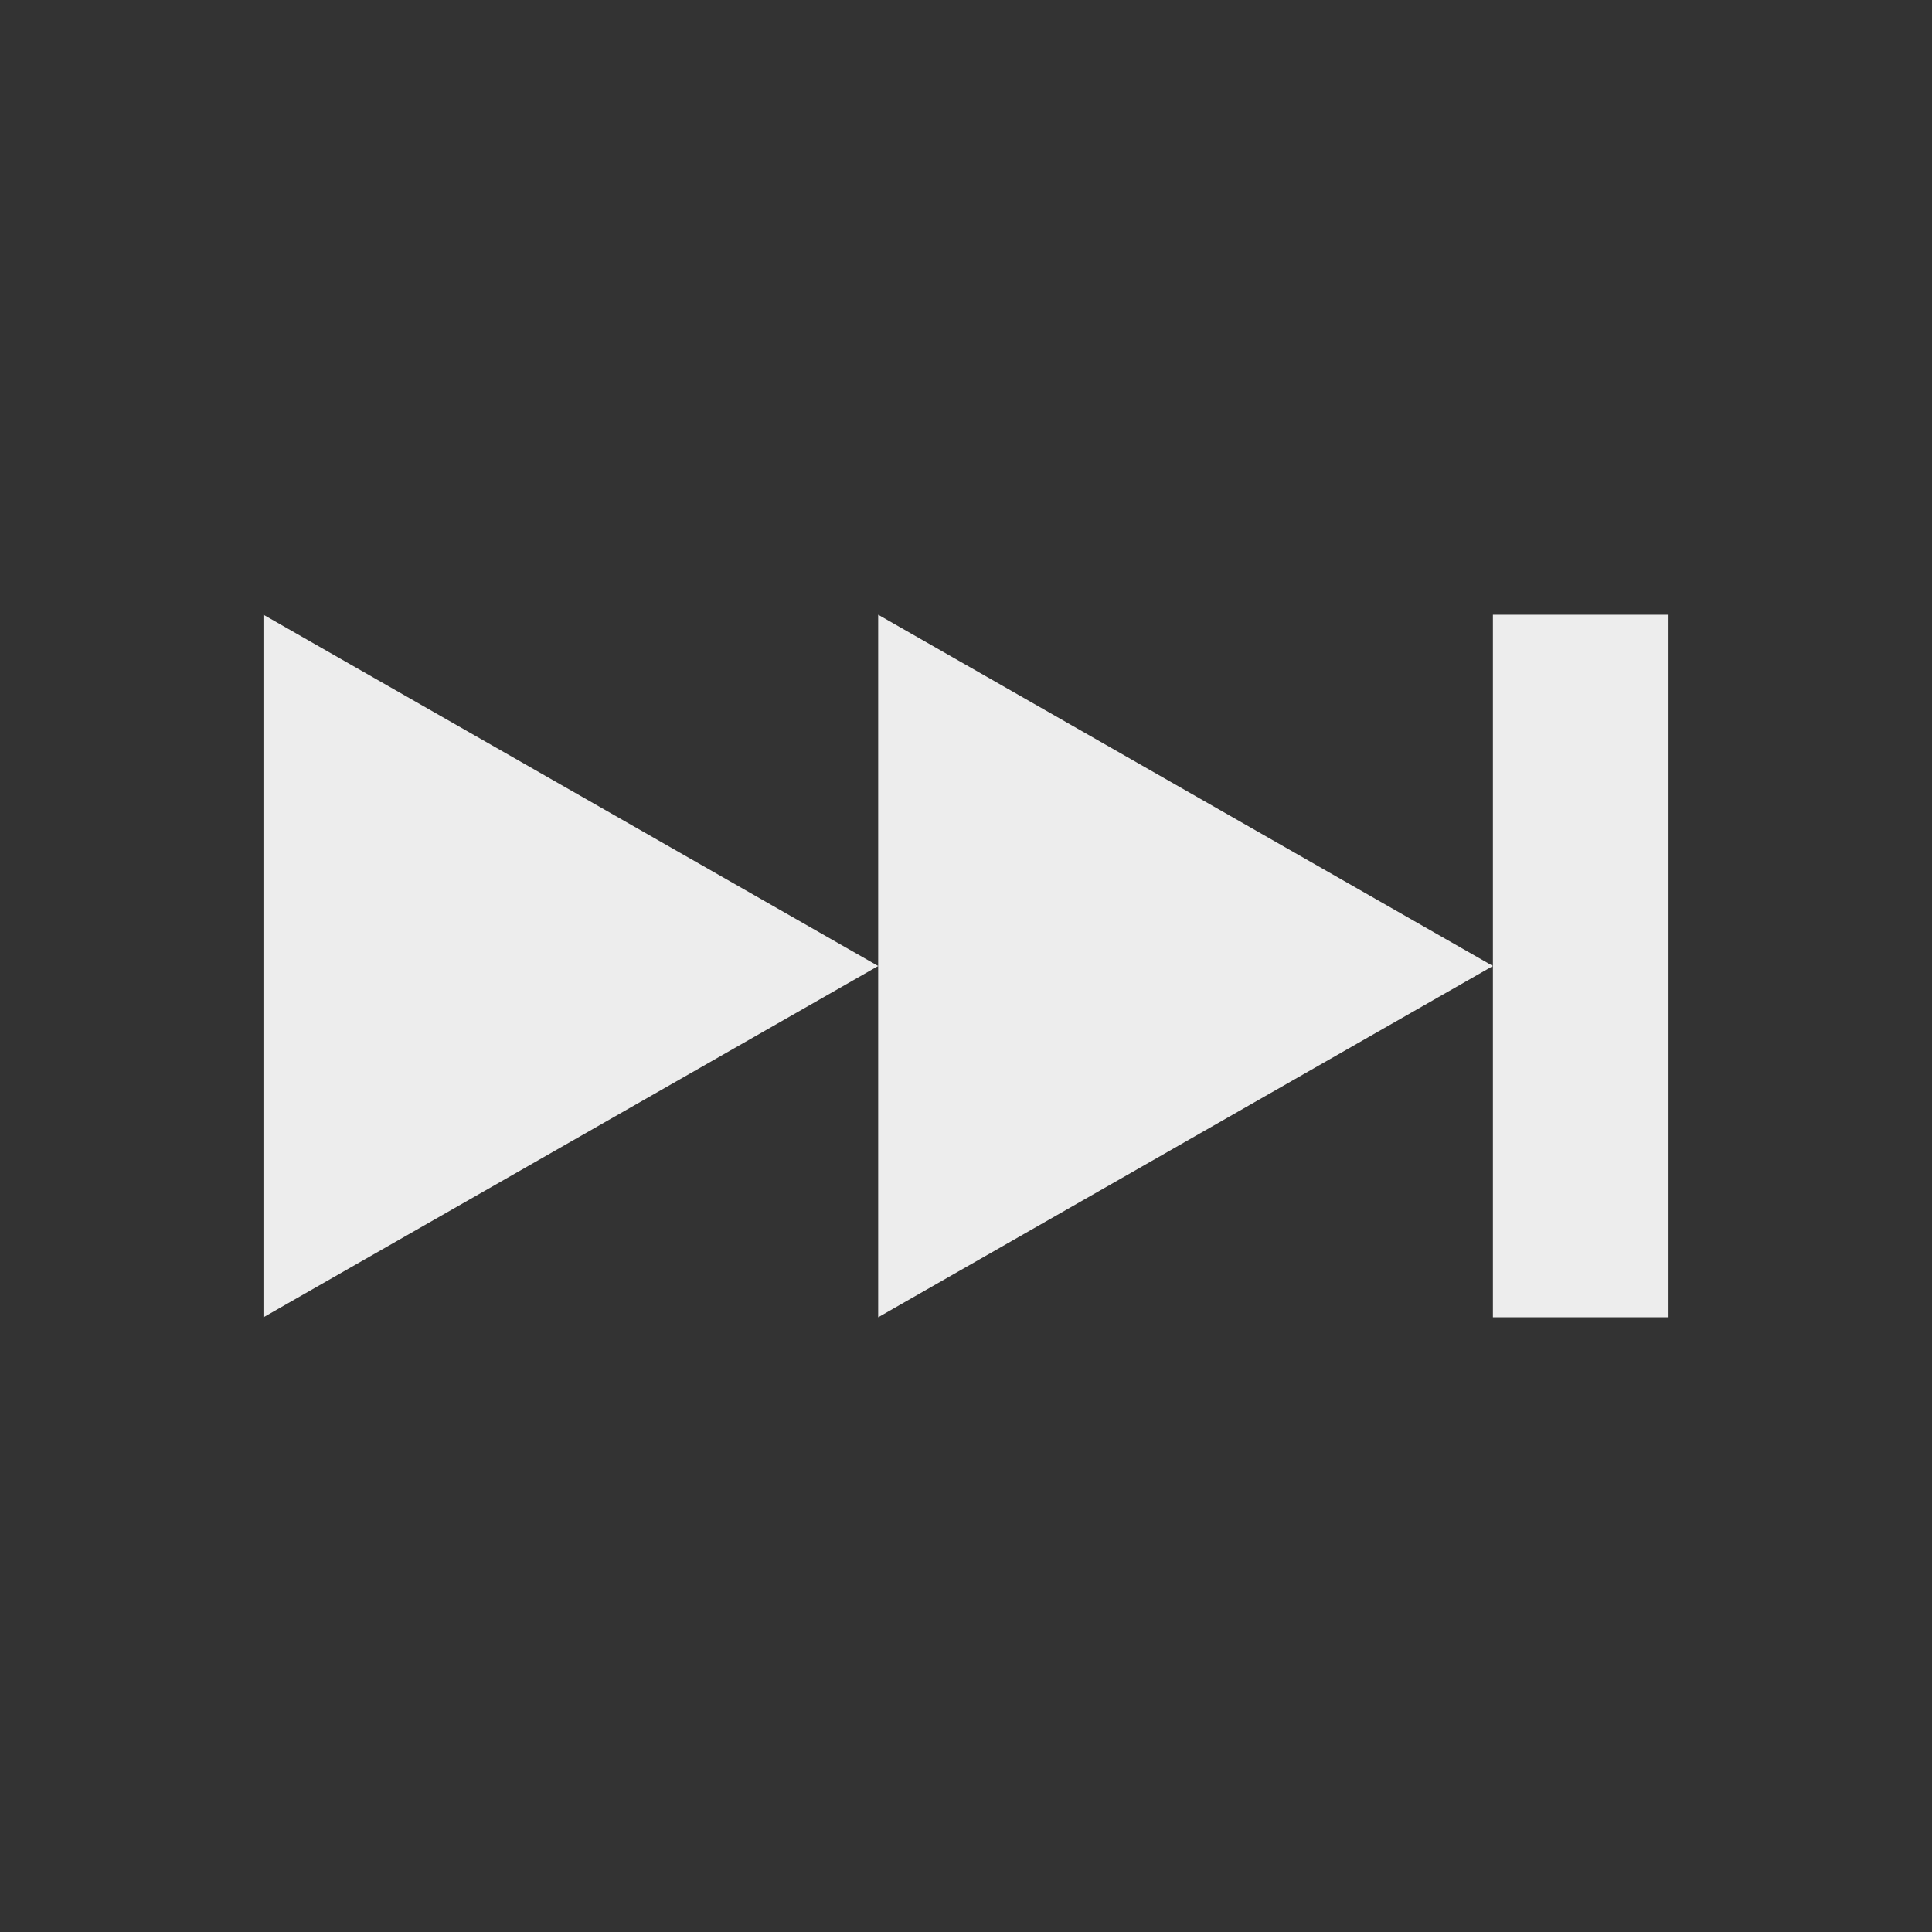 <svg xmlns="http://www.w3.org/2000/svg" width="22" height="22" viewBox="0 0 22 22">
 <rect x="0" y="0" width="22" height="22" fill="#333333" stroke="none"/>
 <defs>
  <style id="current-color-scheme" type="text/css">
   .ColorScheme-Text { color:#ededed; } .ColorScheme-Highlight { color:#4285f4; }
  </style>
 </defs>
 <path style="fill:currentColor" class="ColorScheme-Text" d="M 0 4 L 0 12 L 7 8 L 0 4 z M 7 8 L 7 12 L 14 8 L 7 4 L 7 8 z M 14 8 L 14 12 L 16 12 L 16 4 L 14 4 L 14 8 z" transform="translate(3 3)"/>
</svg>
